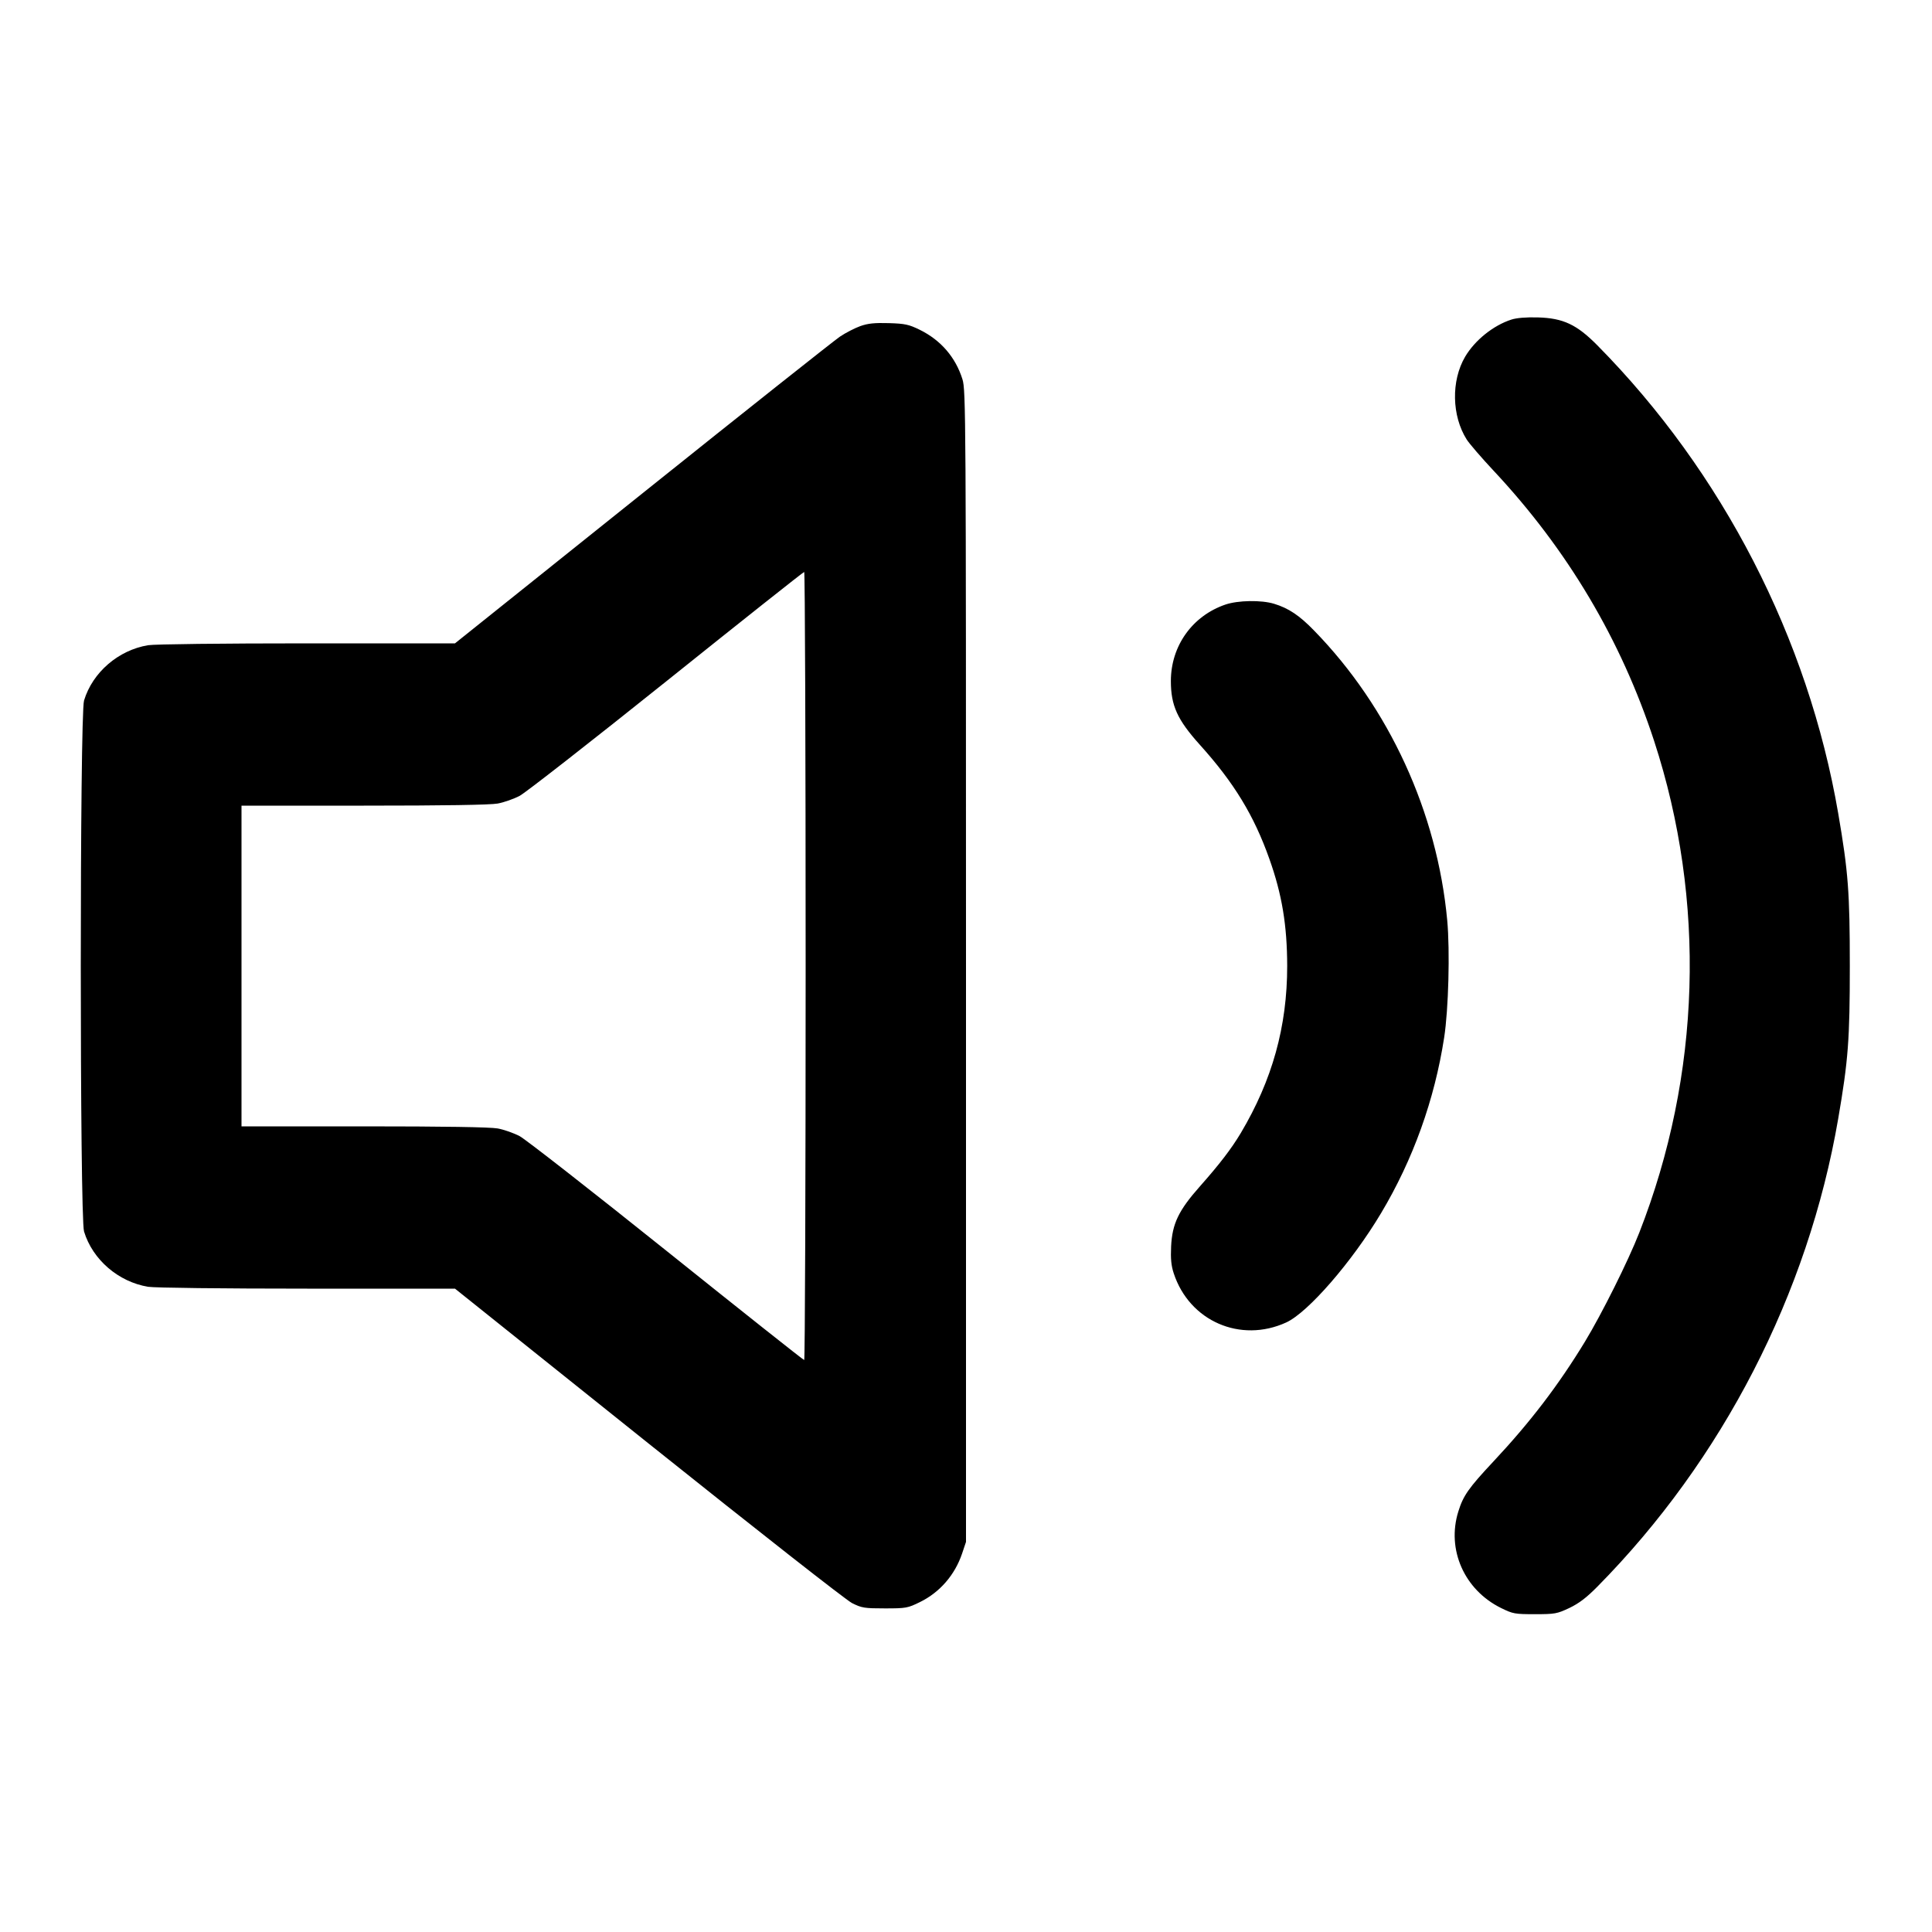 <svg xmlns="http://www.w3.org/2000/svg" viewBox="0 0 24 24" version="1.1" id="Volume-2--Streamline-Lucide">
	<path d="M18.775 3.97C18.549 4.043 18.321 4.227 18.2 4.432C18.025 4.731 18.034 5.166 18.22 5.46C18.254 5.513 18.403 5.686 18.551 5.844C19.471 6.826 20.137 7.947 20.548 9.204C21.196 11.188 21.131 13.352 20.364 15.312C20.227 15.663 19.898 16.322 19.688 16.668C19.358 17.21 19.009 17.667 18.551 18.156C18.244 18.484 18.177 18.579 18.116 18.776C17.968 19.249 18.19 19.75 18.646 19.975C18.794 20.048 18.818 20.052 19.067 20.052C19.316 20.052 19.342 20.047 19.495 19.975C19.614 19.918 19.708 19.847 19.843 19.71C21.399 18.135 22.461 16.071 22.835 13.896C22.96 13.169 22.979 12.91 22.979 12C22.979 11.09 22.96 10.831 22.835 10.104C22.461 7.929 21.399 5.865 19.843 4.29C19.587 4.031 19.419 3.952 19.104 3.943C18.959 3.939 18.839 3.949 18.775 3.97M10.687 4.051C10.618 4.076 10.505 4.134 10.435 4.181C10.365 4.228 9.26 5.104 7.98 6.129L5.652 7.992 3.816 7.992C2.766 7.992 1.92 8.002 1.84 8.015C1.471 8.076 1.15 8.352 1.044 8.702C0.99 8.88 0.99 15.12 1.044 15.298C1.15 15.648 1.471 15.924 1.84 15.985C1.92 15.998 2.767 16.008 3.816 16.008L5.652 16.008 8.052 17.928C9.423 19.024 10.509 19.876 10.584 19.914C10.705 19.975 10.739 19.98 10.993 19.98C11.257 19.98 11.276 19.976 11.429 19.901C11.675 19.78 11.861 19.565 11.951 19.3L12 19.154 12 12.003C12 5.151 11.998 4.846 11.956 4.712C11.871 4.439 11.688 4.226 11.426 4.097C11.291 4.031 11.243 4.02 11.042 4.014C10.865 4.009 10.783 4.017 10.687 4.051M8.28 8.461C7.35 9.206 6.529 9.847 6.456 9.886C6.384 9.924 6.26 9.968 6.182 9.982C6.089 9.999 5.51 10.008 4.52 10.008L3 10.008 3 12L3 13.992 4.52 13.992C5.51 13.992 6.089 14.001 6.182 14.018C6.26 14.032 6.384 14.076 6.456 14.114C6.529 14.153 7.35 14.794 8.28 15.539C9.211 16.285 9.98 16.895 9.99 16.895C10 16.896 10.008 14.693 10.008 12C10.008 9.307 10 7.104 9.99 7.105C9.98 7.105 9.211 7.715 8.28 8.461M15.223 7.51C14.812 7.65 14.545 8.024 14.545 8.46C14.545 8.764 14.625 8.941 14.905 9.252C15.331 9.725 15.577 10.13 15.768 10.668C15.926 11.111 15.989 11.495 15.99 12C15.99 12.752 15.805 13.417 15.413 14.076C15.297 14.27 15.149 14.463 14.907 14.736C14.641 15.036 14.562 15.2 14.548 15.483C14.541 15.638 14.549 15.723 14.581 15.819C14.776 16.412 15.41 16.688 15.978 16.428C16.249 16.304 16.795 15.675 17.155 15.072C17.554 14.405 17.821 13.66 17.94 12.888C17.994 12.539 18.013 11.812 17.978 11.433C17.854 10.092 17.256 8.788 16.324 7.833C16.142 7.645 16.007 7.555 15.826 7.5C15.667 7.452 15.379 7.457 15.223 7.51" stroke="none" fill="currentColor" fill-rule="evenodd"></path>
</svg>
